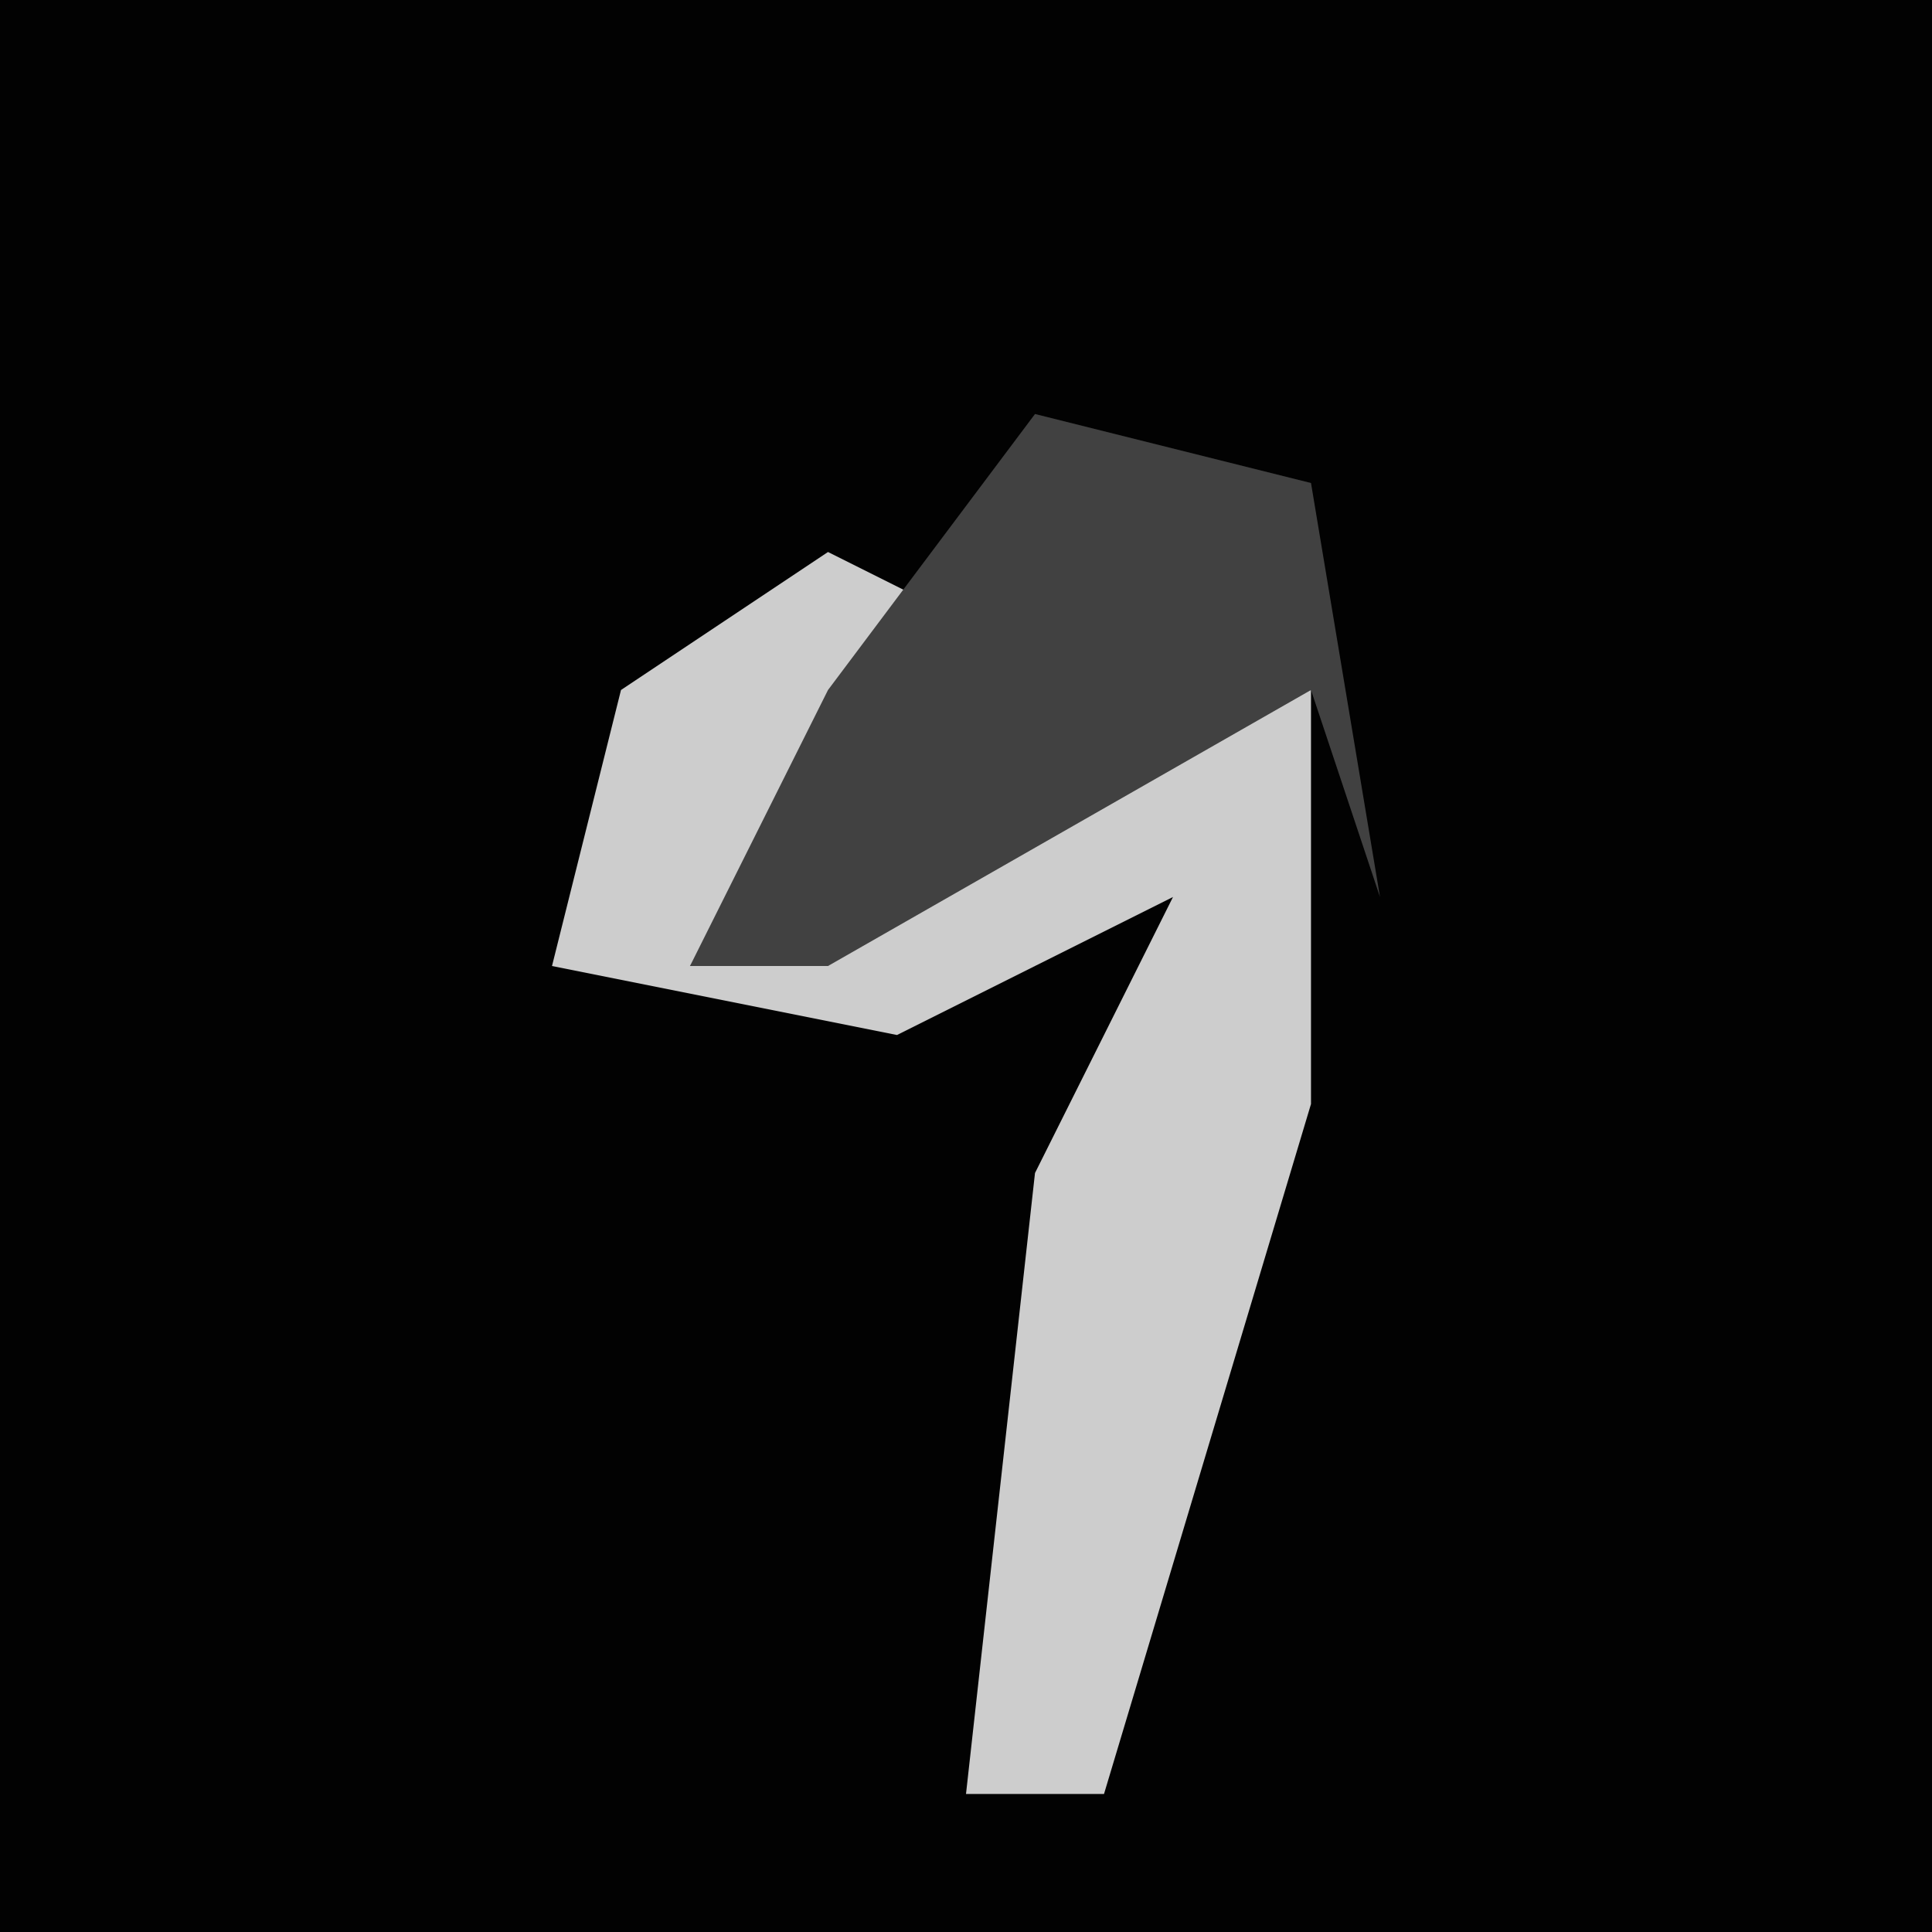 <?xml version="1.0" encoding="UTF-8"?>
<svg version="1.1" xmlns="http://www.w3.org/2000/svg" width="28" height="28">
<path d="M0,0 L28,0 L28,28 L0,28 Z " fill="#020202" transform="translate(0,0)"/>
<path d="M0,0 L2,1 L-2,6 L5,2 L7,2 L7,8 L4,18 L2,18 L3,9 L5,5 L1,7 L-4,6 L-3,2 Z " fill="#CDCDCD" transform="translate(12,8)"/>
<path d="M0,0 L4,1 L5,7 L4,4 L-3,8 L-5,8 L-3,4 Z " fill="#414141" transform="translate(15,6)"/>
</svg>

